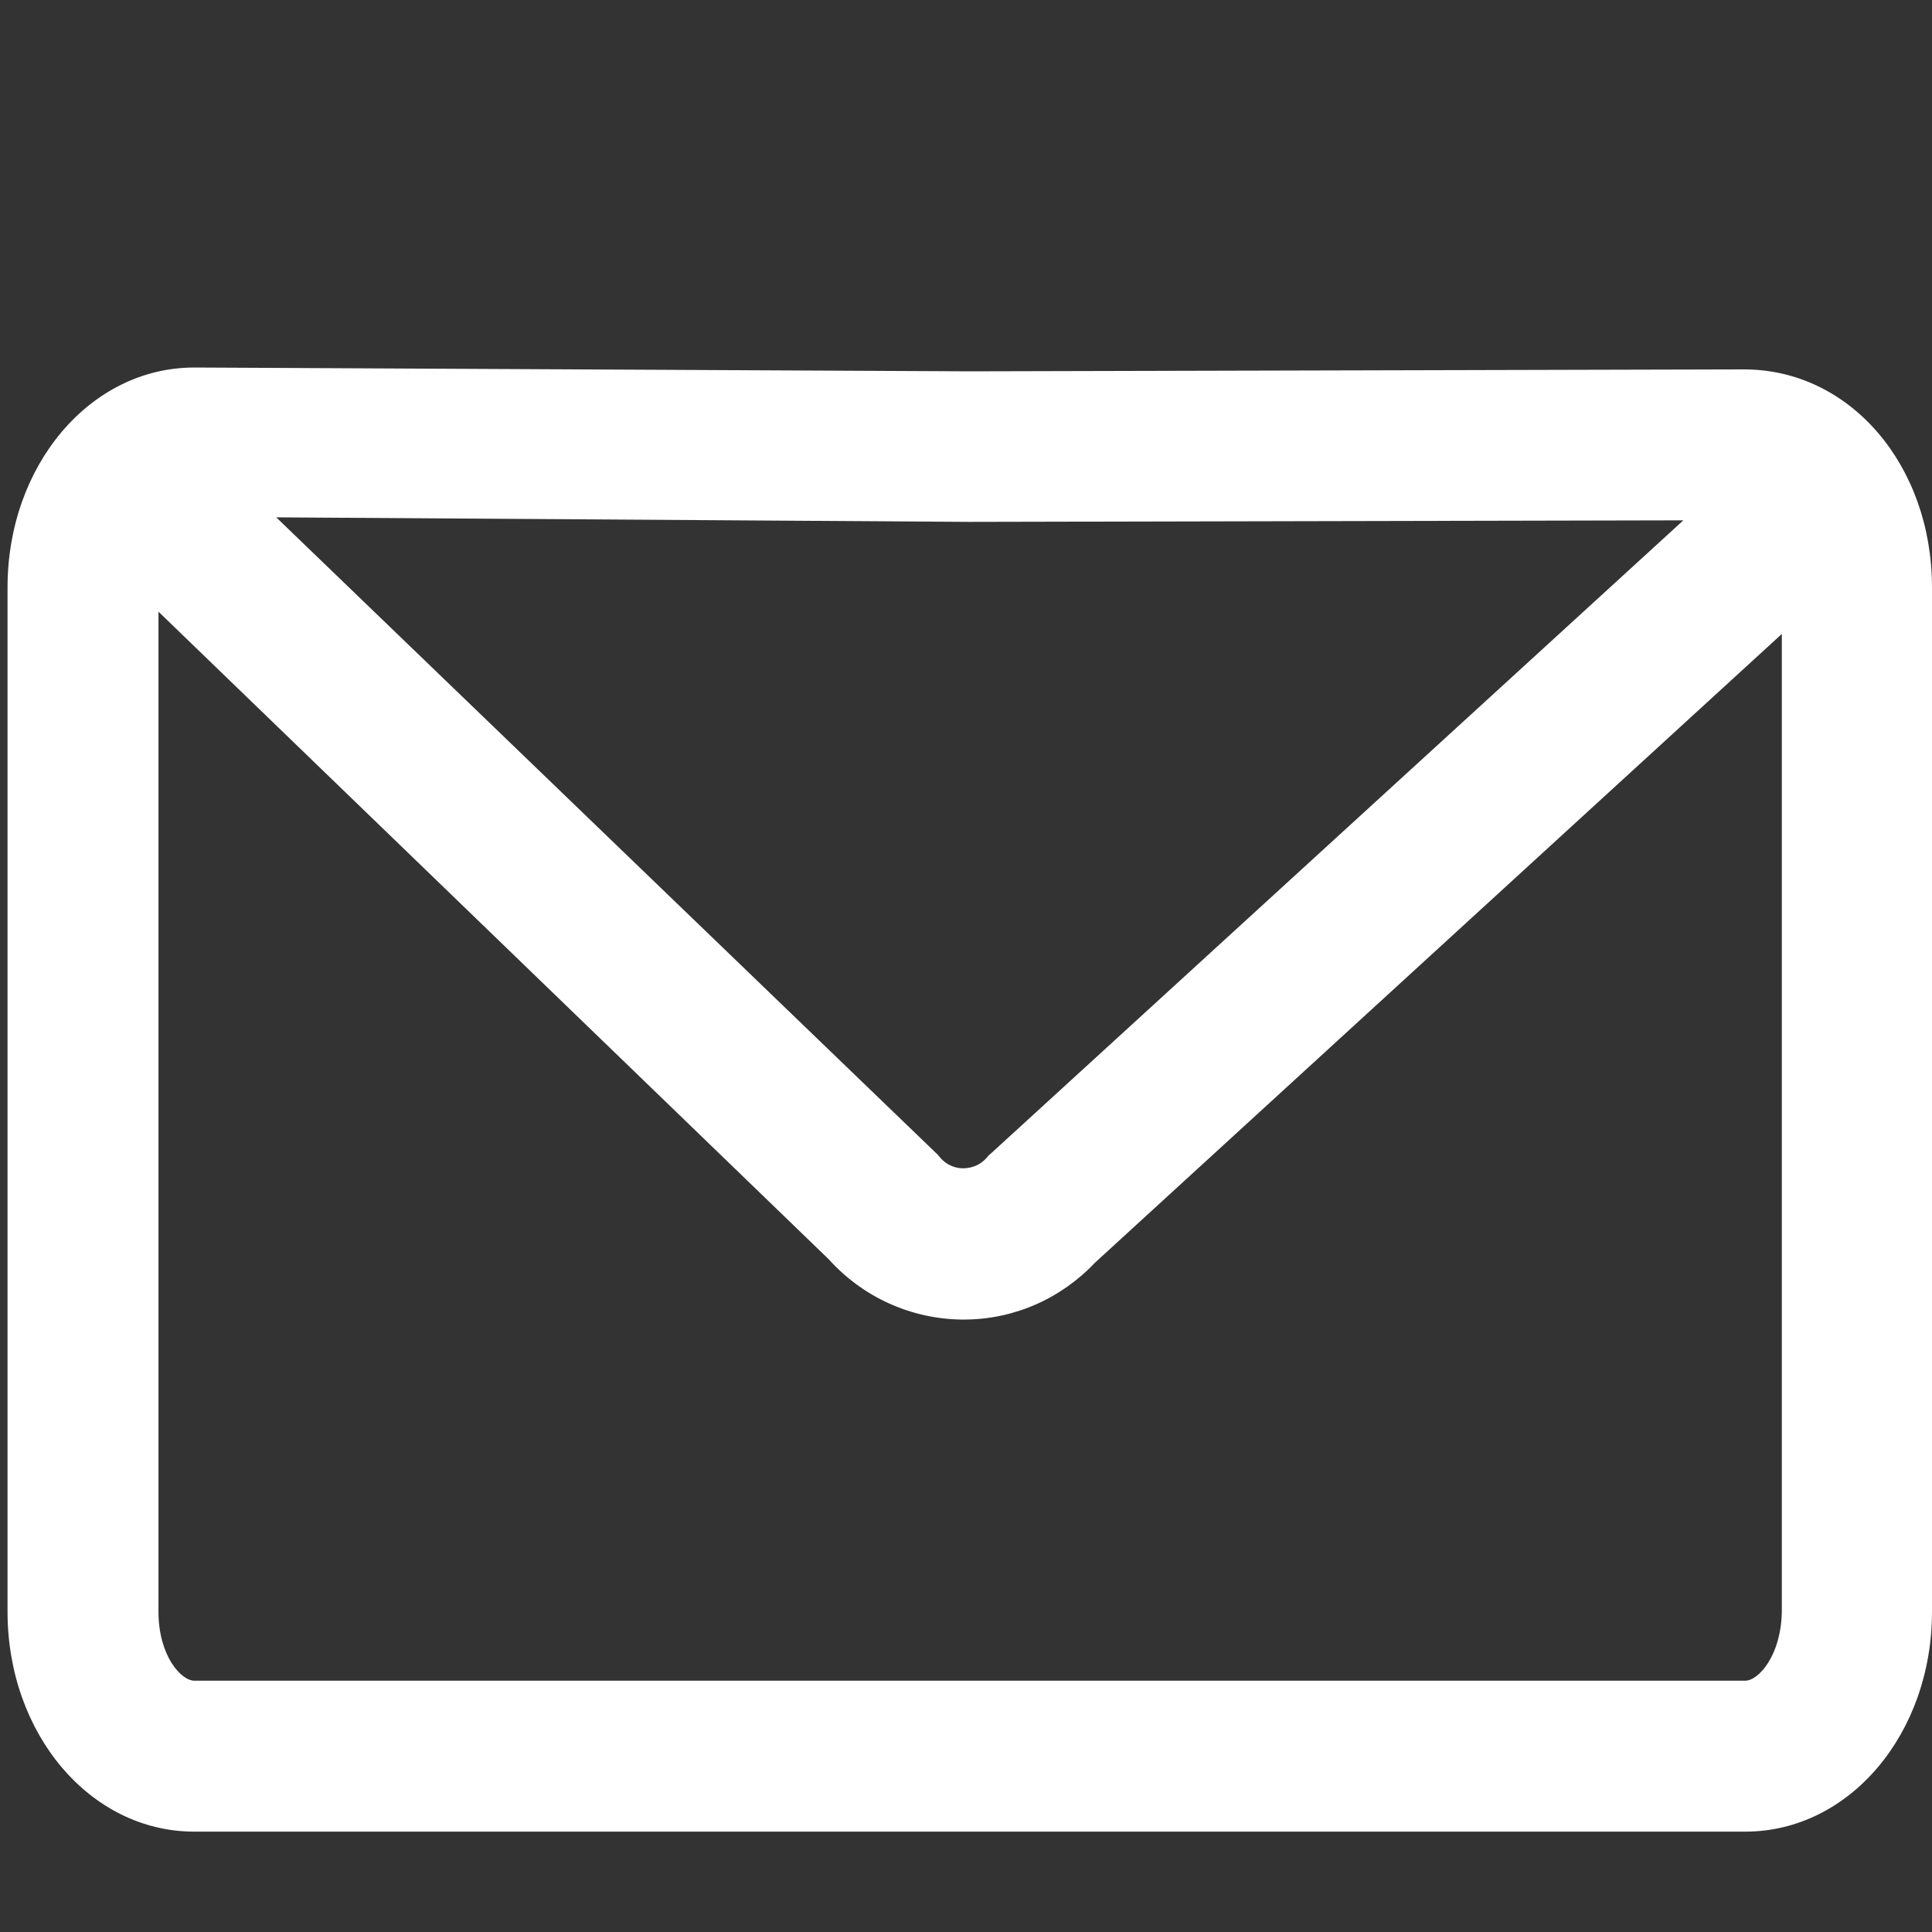 <svg width="40" height="40" viewBox="0 0 40 40" fill="none" xmlns="http://www.w3.org/2000/svg">
<rect x="0" y="0" width="40" height="40" fill="#333333" stroke="none"/>
<path d="M36.109 7.648L20.07 7.688L4.031 7.609H4.023C1.867 7.609 0.156 9.633 0.156 12.164V33.367C0.156 35.898 1.867 37.922 4.023 37.922H36.133C38.289 37.922 40 35.898 40 33.367V12.164C40 9.633 38.305 7.648 36.109 7.648ZM34.852 10.773L20.523 23.875L20.469 23.922L20.422 23.977C20.25 24.164 20.047 24.188 19.938 24.188C19.828 24.188 19.625 24.156 19.461 23.961L19.414 23.906L5.719 10.711L20.07 10.805L34.852 10.773ZM36.133 34.797H4.023C3.75 34.797 3.281 34.281 3.281 33.367V12.664L17.156 26.07C17.859 26.852 18.852 27.305 19.906 27.32H19.953C20.992 27.32 21.961 26.891 22.672 26.141L36.891 13.125V33.367C36.875 34.281 36.406 34.797 36.133 34.797Z" fill="white"/>
</svg>
